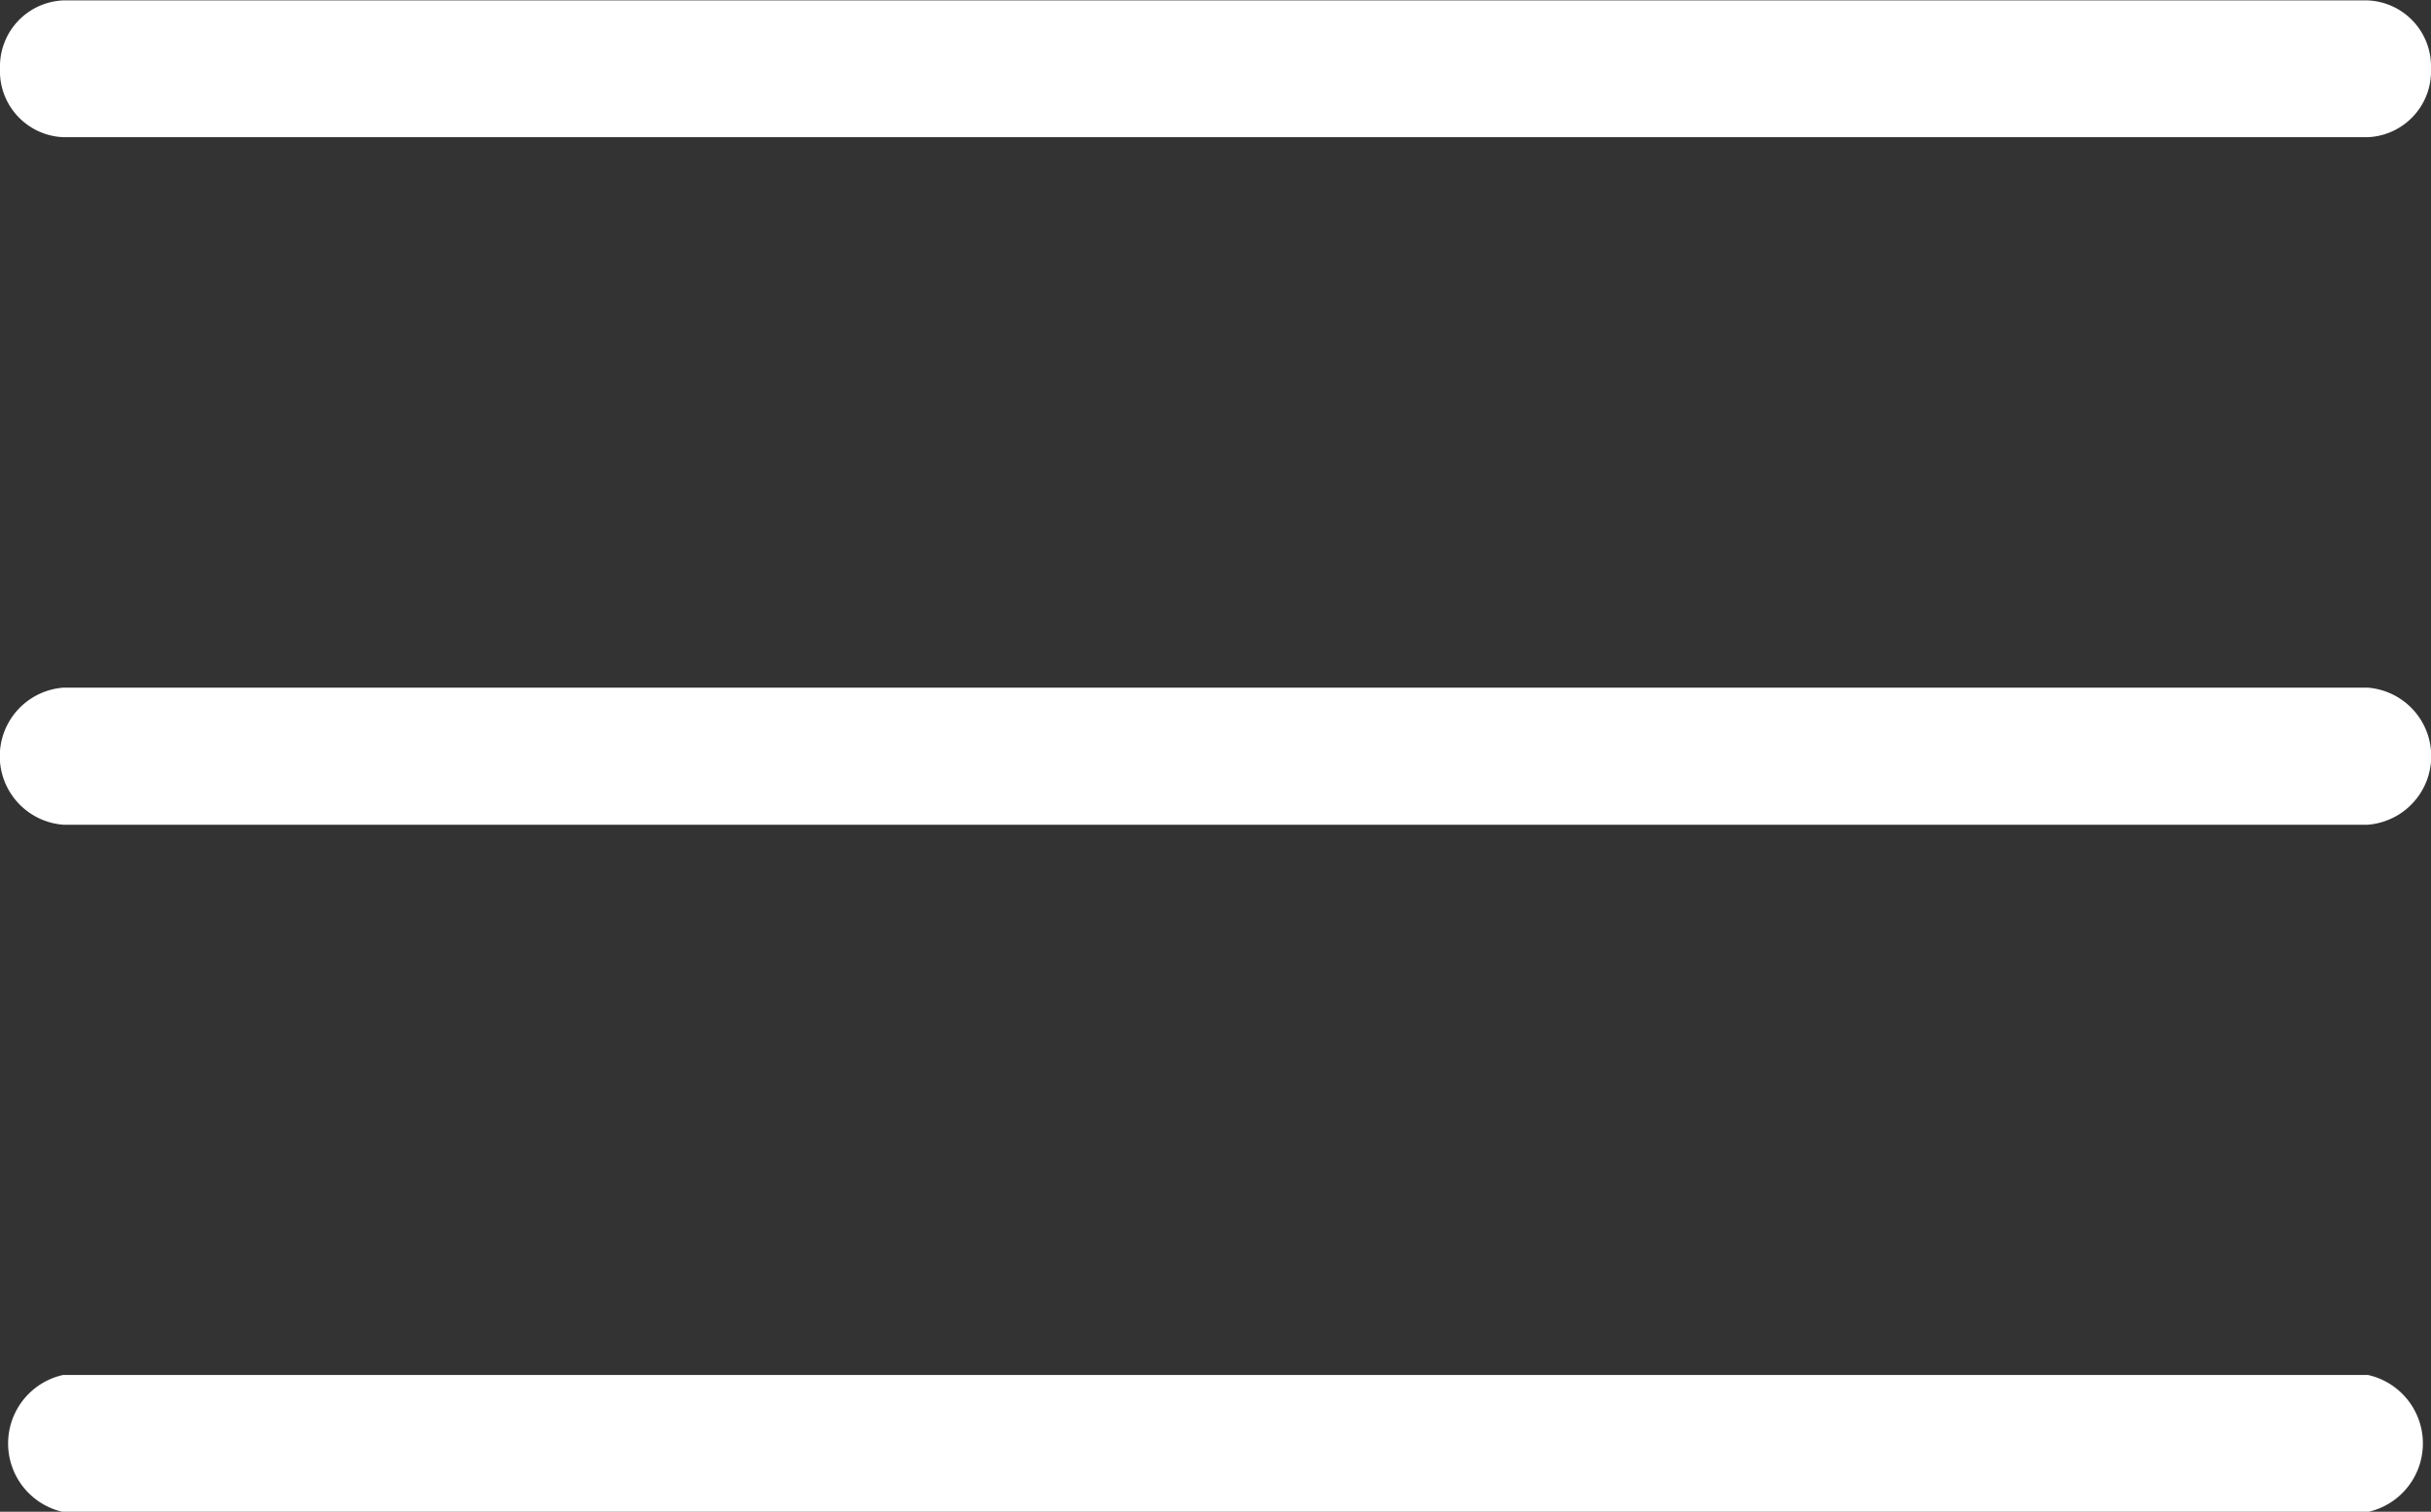 <svg xmlns="http://www.w3.org/2000/svg" width="35.724" height="22.217" viewBox="0 0 35.724 22.217">
  <rect x="0" y="0" width="35.724" height="22.217" fill="#333333" stroke="none"/>
  <g id="Hamburger_Menu" data-name="Hamburger Menu" transform="translate(0 0.006)">
    <g id="editor_list_view_hambuger_menu_outline_stroke" data-name="editor list view hambuger menu outline stroke" transform="translate(0 -0.006)">
      <path id="path-1" d="M.929,0A.971.971,0,0,0,0,1,.971.971,0,0,0,.929,2.01H34.795A.971.971,0,0,0,35.724,1,.971.971,0,0,0,34.795,0Zm0,10.1a1.01,1.01,0,0,0,0,2.014H34.795a1.01,1.01,0,0,0,0-2.014Zm0,10.1a1.031,1.031,0,0,0,0,2.014H34.795a1.031,1.031,0,0,0,0-2.014Z" transform="translate(0 0.006)" fill="#fff"/>
      <path id="path-1-2" data-name="path-1" d="M.929,0A.971.971,0,0,0,0,1,.971.971,0,0,0,.929,2.01H34.795A.971.971,0,0,0,35.724,1,.971.971,0,0,0,34.795,0Zm0,10.1a1.01,1.01,0,0,0,0,2.014H34.795a1.01,1.01,0,0,0,0-2.014Zm0,10.1a1.031,1.031,0,0,0,0,2.014H34.795a1.031,1.031,0,0,0,0-2.014Z" transform="translate(0 0.006)" fill="none"/>
    </g>
  </g>
</svg>
